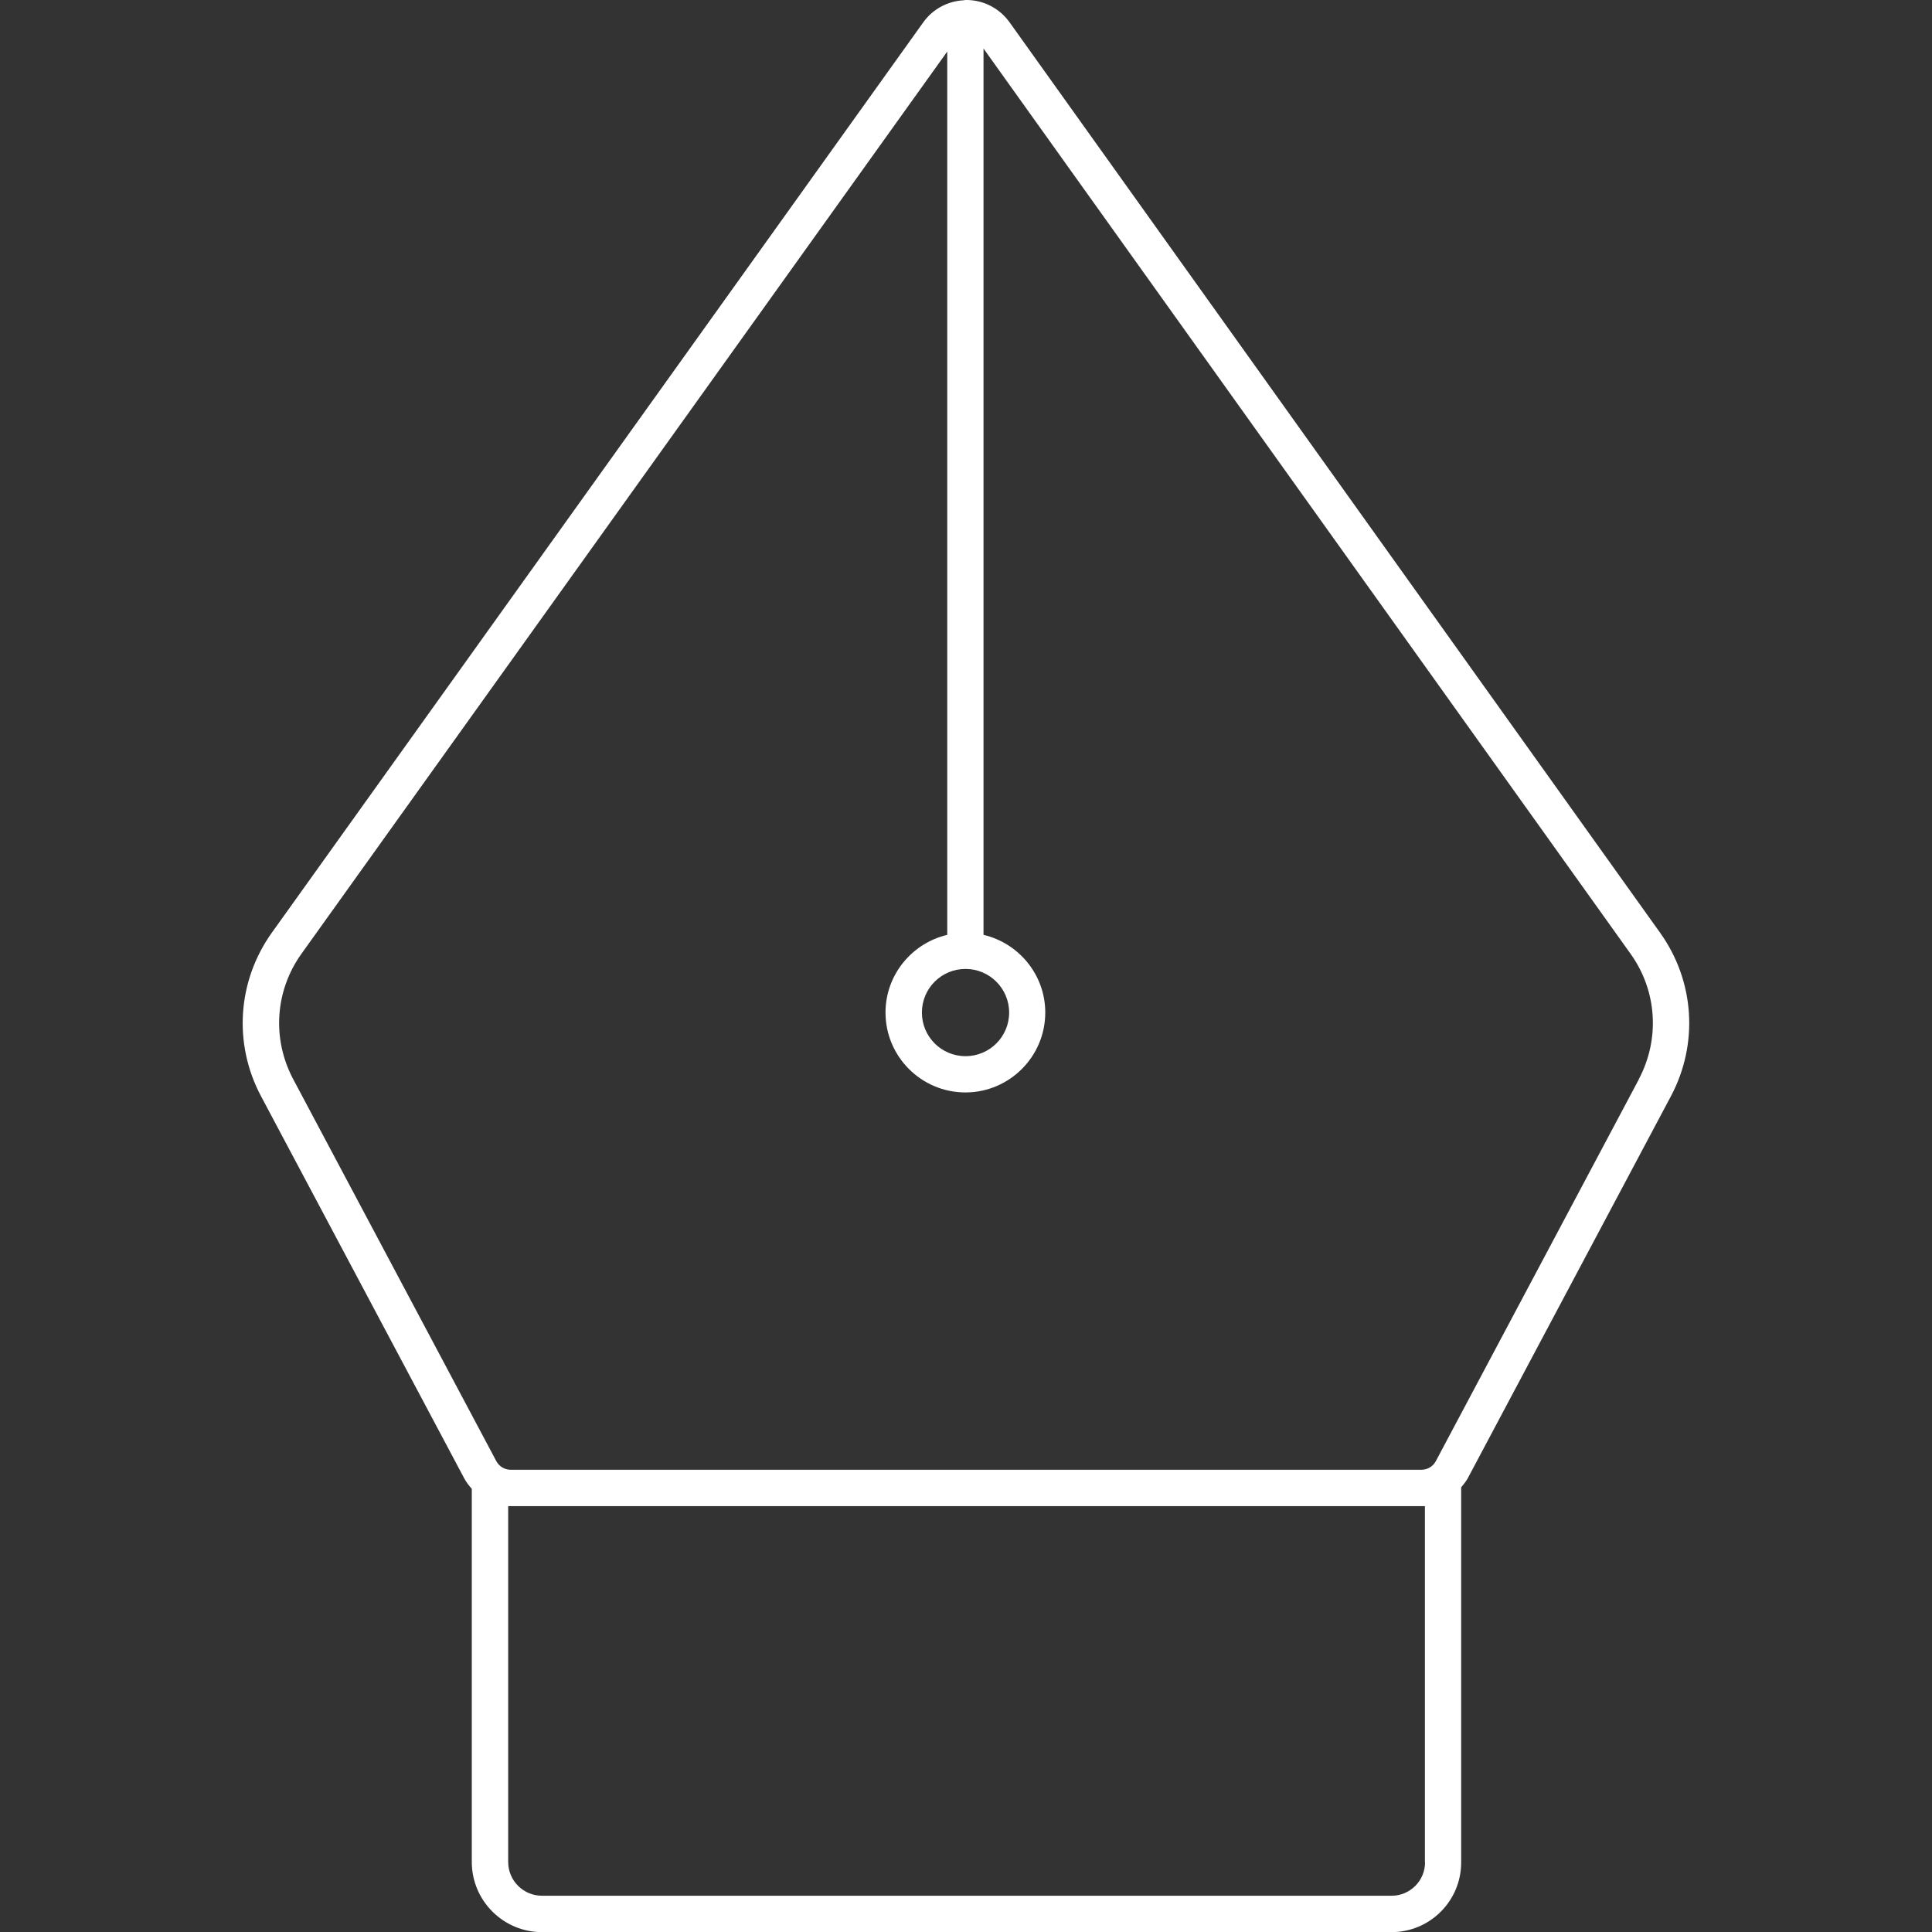 <?xml version="1.0" encoding="UTF-8"?><svg id="a" xmlns="http://www.w3.org/2000/svg" viewBox="0 0 141.73 141.73"><rect x="0" y="0" width="141.73" height="141.73" fill="#333333" stroke="none"/><defs><style>.b{fill:#fff;}</style></defs><path class="b" d="M74.05,1.62c-.73-1.01-1.9-1.62-3.15-1.62h0s-.03,0-.05,0c0,0-.02,0-.03,0-.04,0-.08,.02-.12,.02-1.17,.06-2.26,.64-2.95,1.59L19.95,68.41c-2.54,3.55-2.85,8.16-.8,12.01l14.9,28.02c.15,.29,.35,.54,.56,.78v27.37c0,2.84,2.31,5.15,5.15,5.15h62.32c2.82,0,5.11-2.29,5.11-5.11v-27.52c.17-.21,.35-.42,.48-.66l14.9-28.02c2.05-3.85,1.75-8.46-.79-12.01L74.05,1.62Zm-3.22,69.46c1.76,0,3.2,1.43,3.2,3.2s-1.43,3.2-3.2,3.2-3.2-1.43-3.2-3.2,1.43-3.2,3.2-3.2Zm33.71,65.54c0,1.35-1.1,2.45-2.45,2.45H39.76c-1.37,0-2.48-1.11-2.48-2.48v-26.1H104.53v26.13Zm15.69-57.45l-14.9,28.02c-.21,.39-.61,.63-1.06,.63H37.47c-.45,0-.85-.24-1.06-.63l-14.9-28.02c-1.57-2.96-1.34-6.49,.61-9.21L69.49,3.78V68.58c-2.59,.61-4.53,2.93-4.53,5.7,0,3.23,2.63,5.86,5.86,5.86s5.86-2.63,5.86-5.86c0-2.77-1.94-5.09-4.53-5.7V3.56l47.46,66.4c1.95,2.72,2.18,6.25,.61,9.21Z"/></svg>